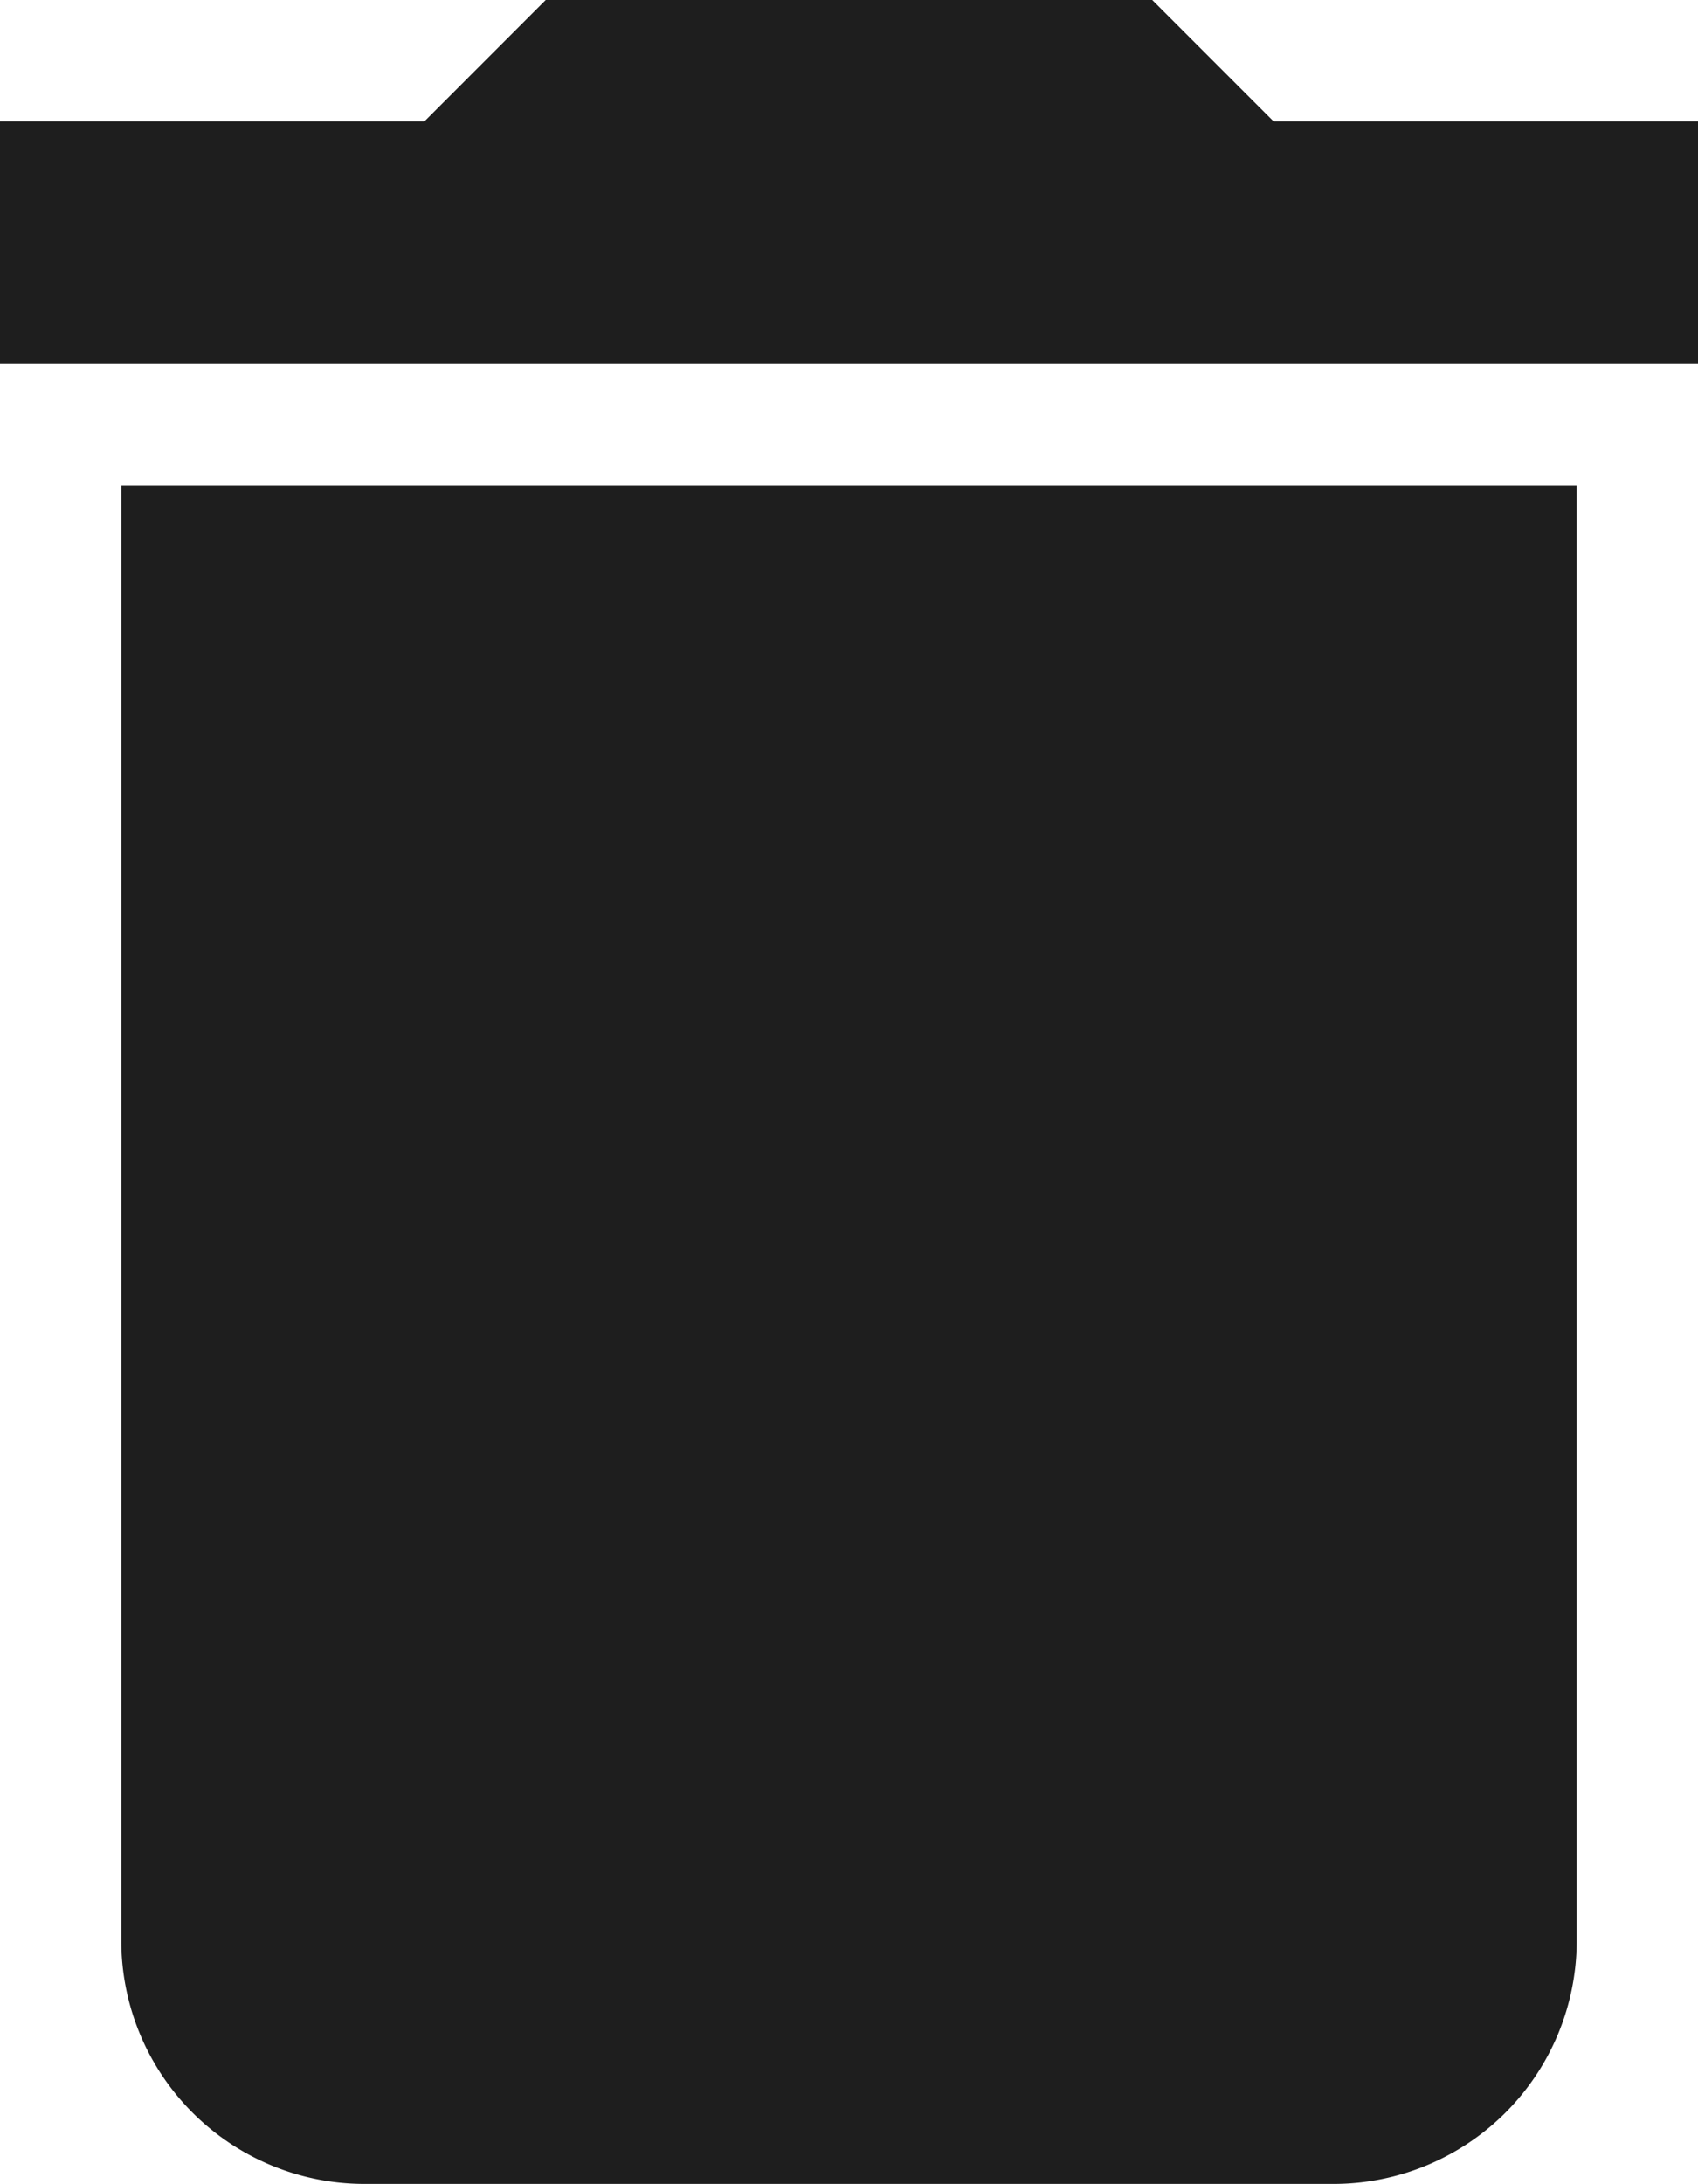 <svg xmlns="http://www.w3.org/2000/svg" width="24.892" height="32.004" viewBox="0 0 24.892 32.004"><defs><style>.a{fill:#1e1e1e;}</style></defs><path class="a" d="M9.278,32.948A3.566,3.566,0,0,0,12.834,36.5H27.058a3.566,3.566,0,0,0,3.556-3.556V11.612H9.278ZM32.392,6.278H26.169L24.391,4.5H15.5L13.723,6.278H7.5V9.834H32.392Z" transform="translate(-7.5 -4.5)"/></svg>